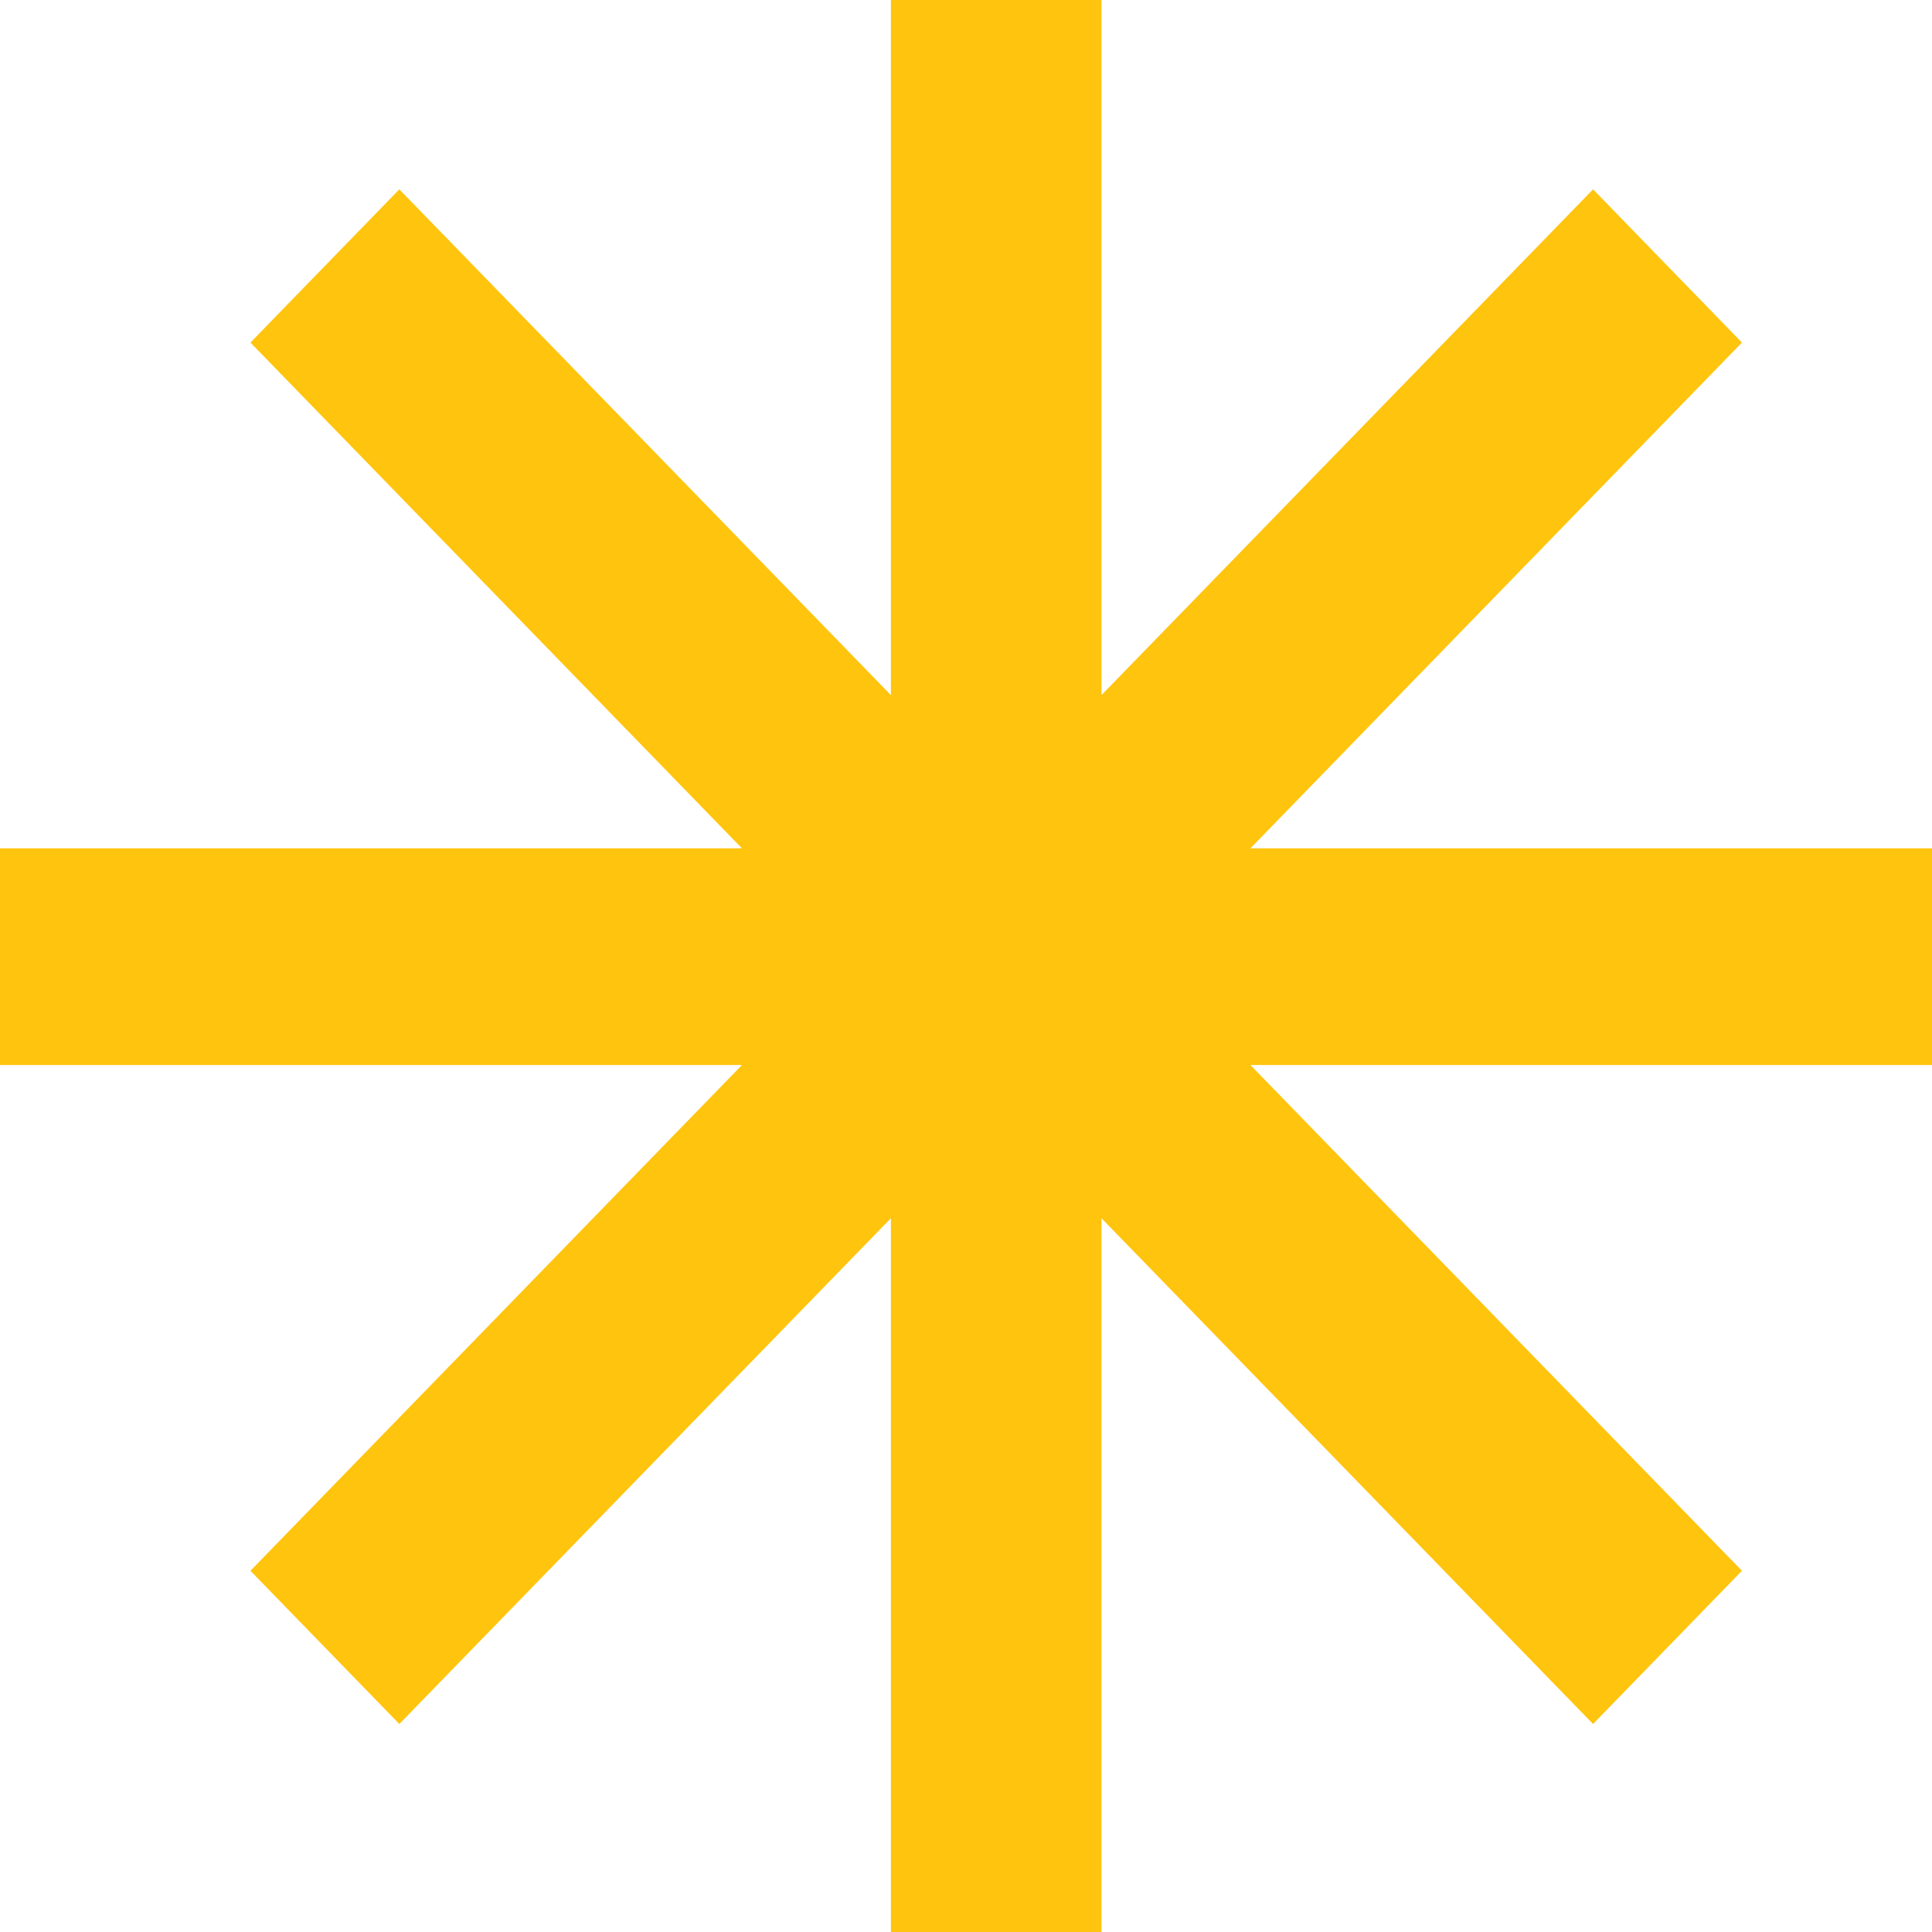 <svg width="32" height="32" viewBox="0 0 32 32" fill="none" xmlns="http://www.w3.org/2000/svg">
<path d="M32 14.051H20.711L28.852 5.674L26.386 3.136L18.244 11.513V0H14.756V11.513L6.614 3.136L4.148 5.674L12.289 14.051H0V17.64H12.289L4.148 26.017L6.614 28.555L14.756 20.178V32H18.244V20.178L26.386 28.555L28.852 26.017L20.711 17.64H32V14.051Z" fill="#FFC40E"/>
</svg>
